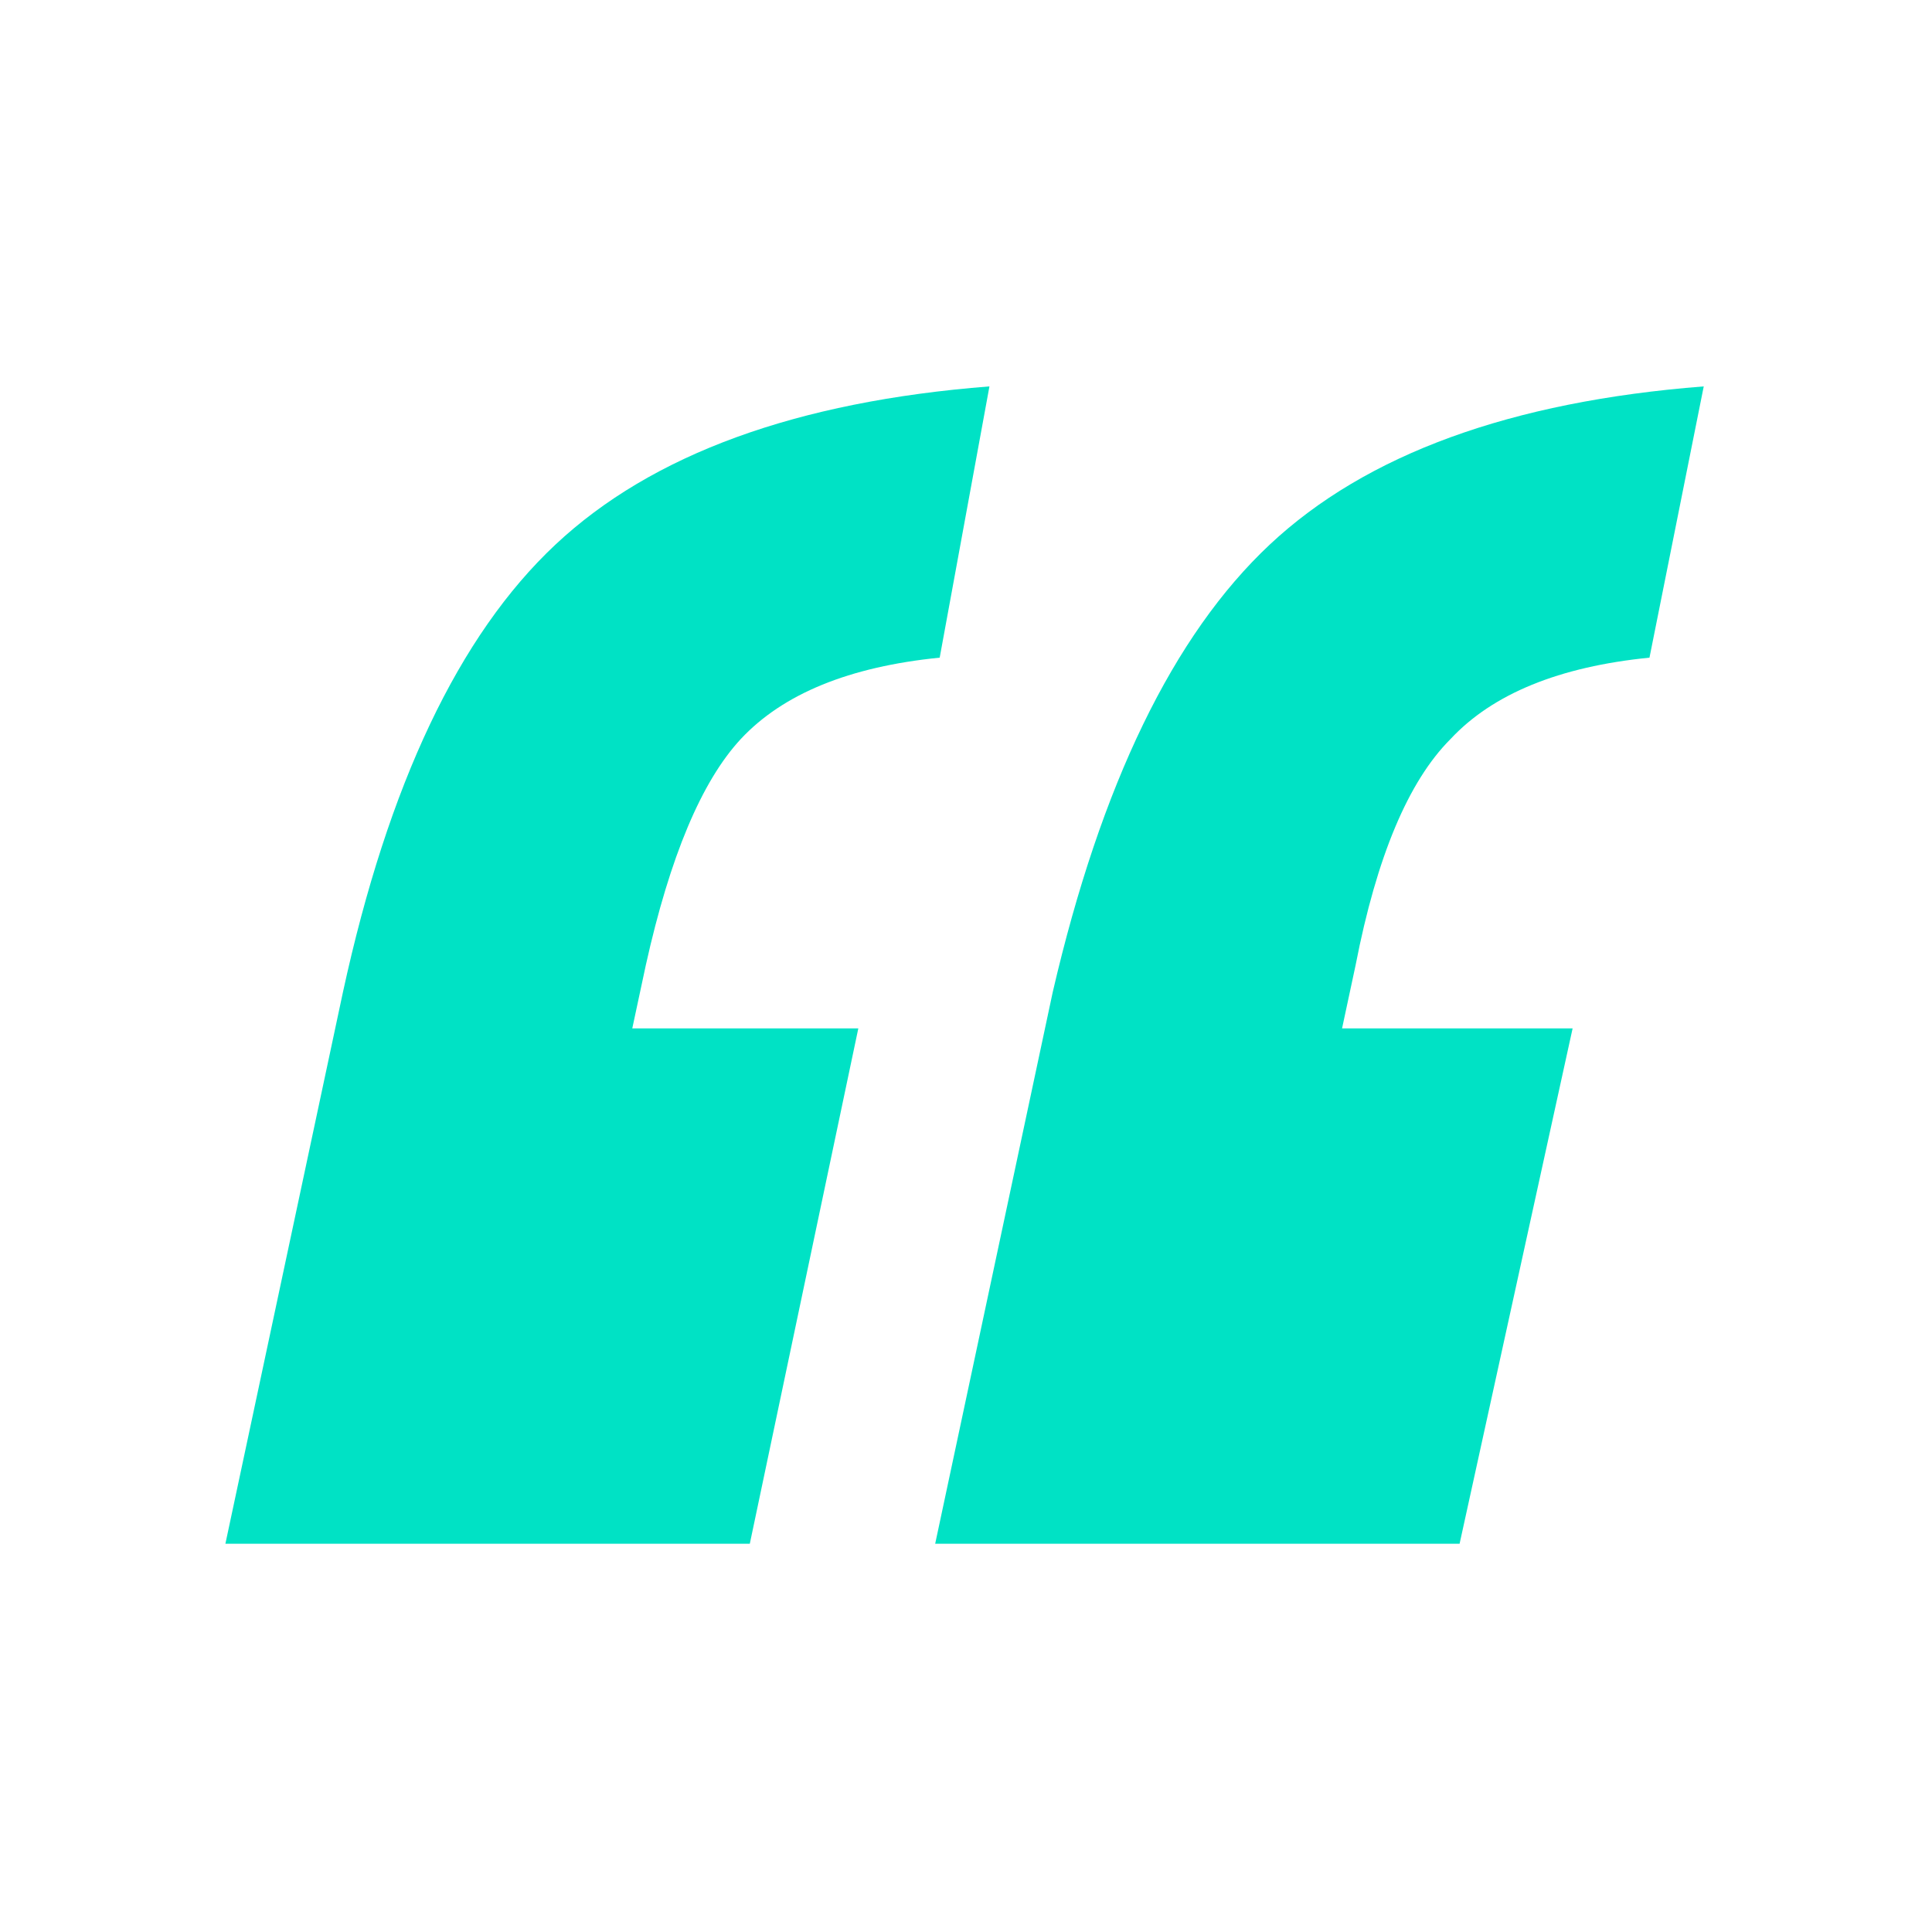 <svg width="60" height="60" viewBox="0 0 60 60" fill="none" xmlns="http://www.w3.org/2000/svg">
<path d="M20.057 29.971L19.636 31.937H26.656L23.286 47.942H7L10.65 30.814C12.054 24.355 14.254 19.722 17.249 16.914C20.244 14.106 24.737 12.468 30.728 12L29.183 20.424C26.375 20.705 24.316 21.547 23.006 22.951C21.789 24.262 20.806 26.602 20.057 29.971ZM52.911 12L51.226 20.424C48.418 20.705 46.359 21.547 45.048 22.951C43.738 24.262 42.755 26.602 42.1 29.971L41.679 31.937H48.839L45.329 47.942H29.043L32.693 30.814C34.191 24.355 36.437 19.722 39.432 16.914C42.428 14.106 46.92 12.468 52.911 12Z" fill="#00E2C5"/>
</svg>
